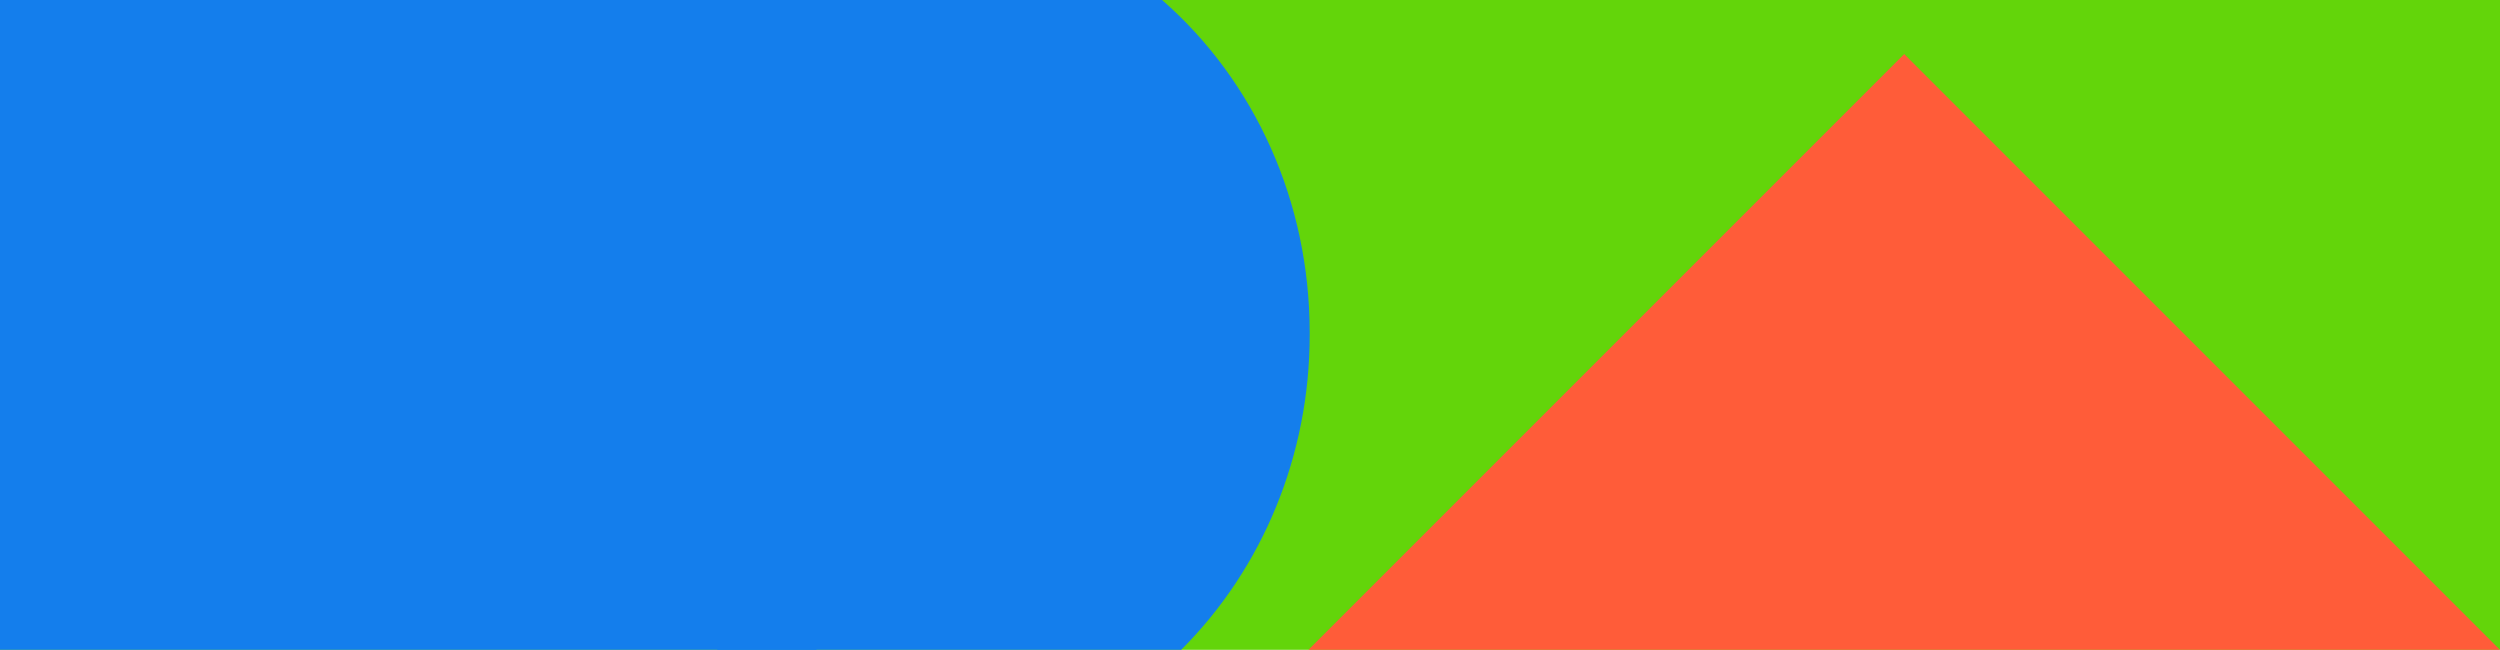 <svg width="2220" height="577" viewBox="0 0 2220 577" xmlns="http://www.w3.org/2000/svg">
    <title>
        Group
    </title>
    <g fill="none" fill-rule="evenodd">
        <path fill="#63D50A" d="M0 0h2220v577H0z"/>
        <path d="M1031.938 0c82.74 72.386 130.973 179.38 131.062 295.043v2.177c.082 107.143-41.741 207.475-114.065 279.78H637V0h394.938z" fill="#147EEC"/>
        <path d="M2219.749 577H1162.084l-.084-.084L1690.916 48l528.916 528.916-.083.084z" fill="#FF5C39"/>
        <path fill="#147EEC" d="M0 0h725v577H0z"/>
    </g>
</svg>

